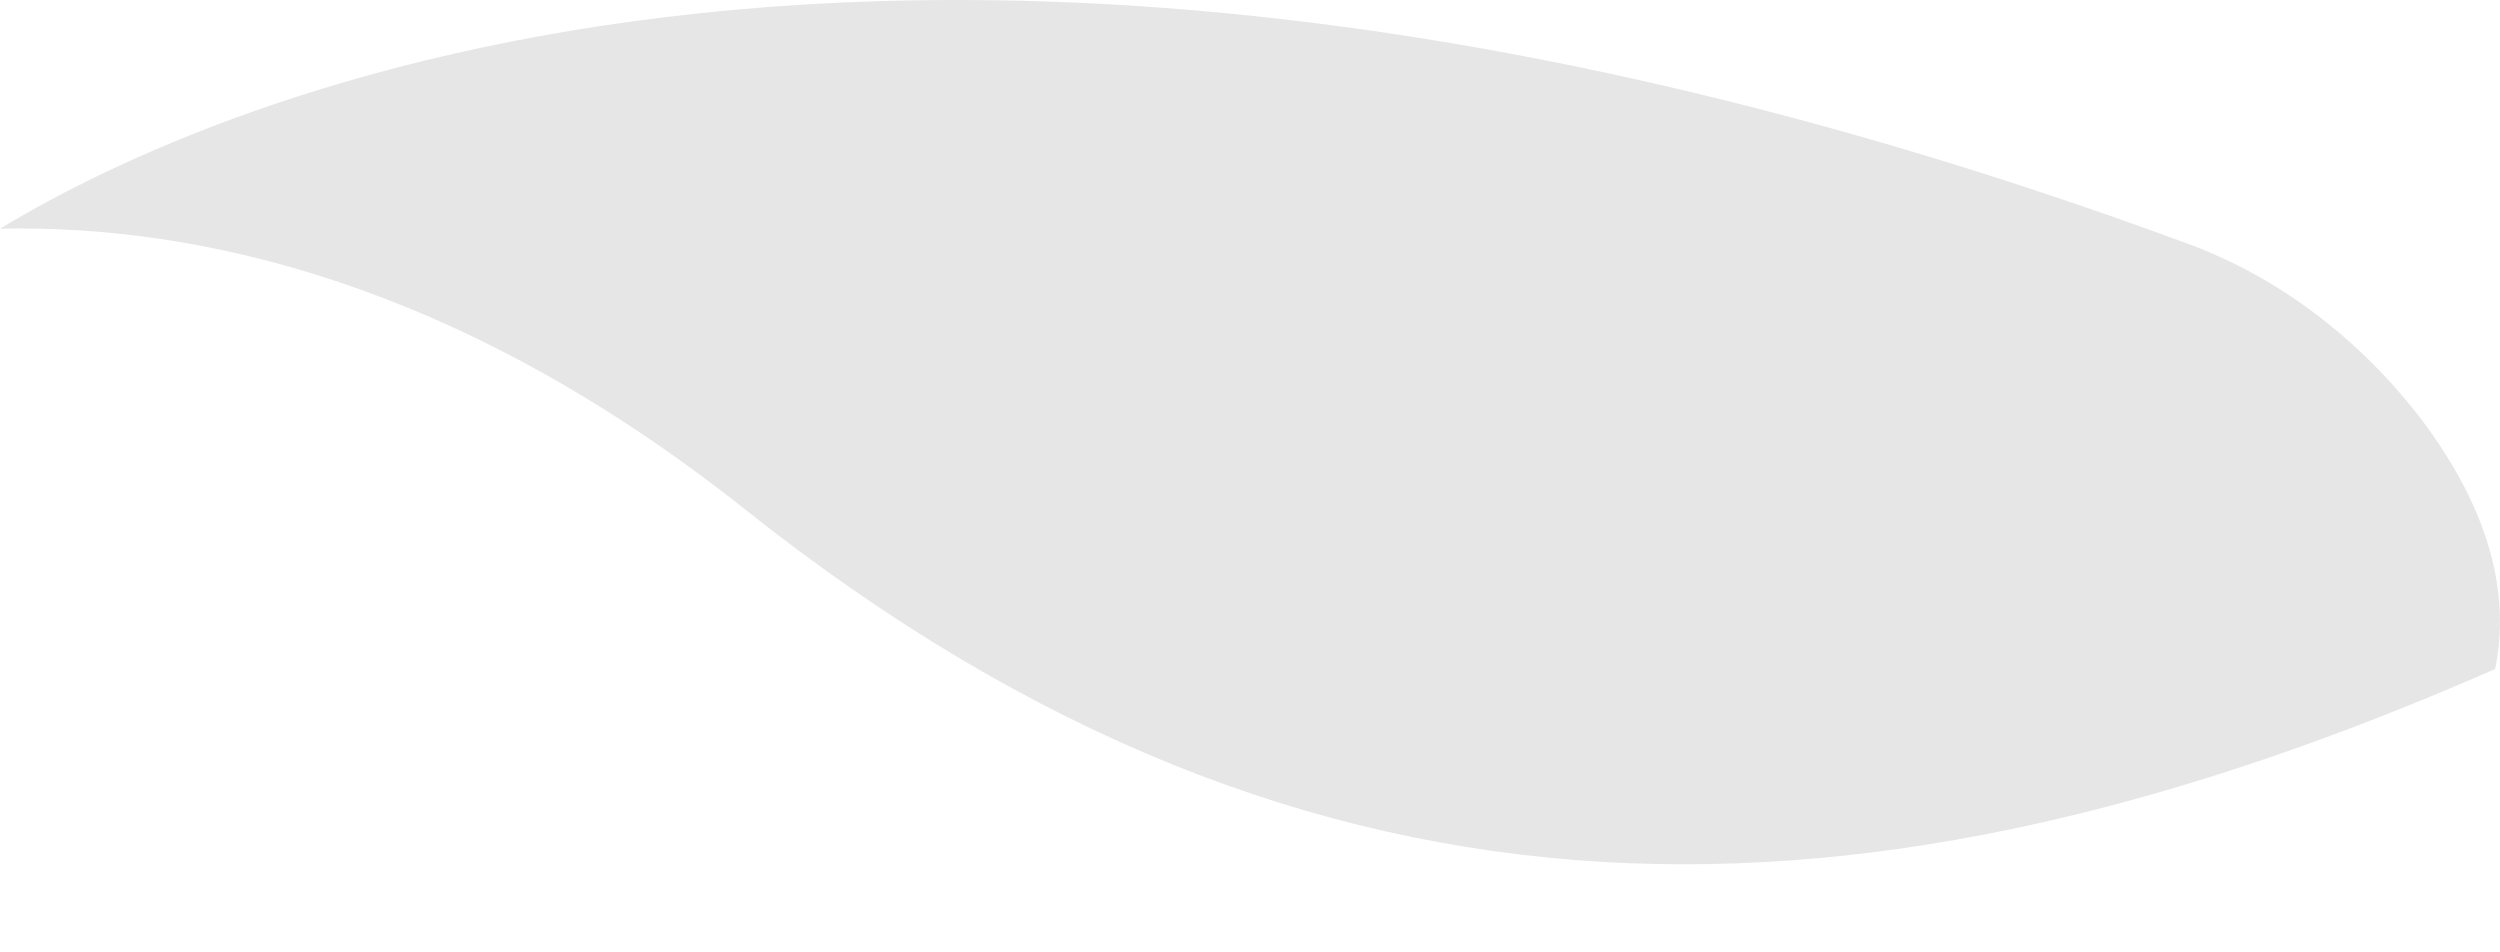 <svg width="21" height="8" viewBox="0 0 21 8" fill="none" xmlns="http://www.w3.org/2000/svg">
<path opacity="0.1" d="M20.959 5.62C15.721 7.916 11.052 8.088 6.26 4.28C3.843 2.361 1.648 1.886 0 1.921C1.799 0.832 7.765 -1.855 18.344 2.035C19.123 2.315 19.819 2.837 20.355 3.543C20.783 4.117 21.119 4.845 20.959 5.62Z" fill="black"/>
</svg>
